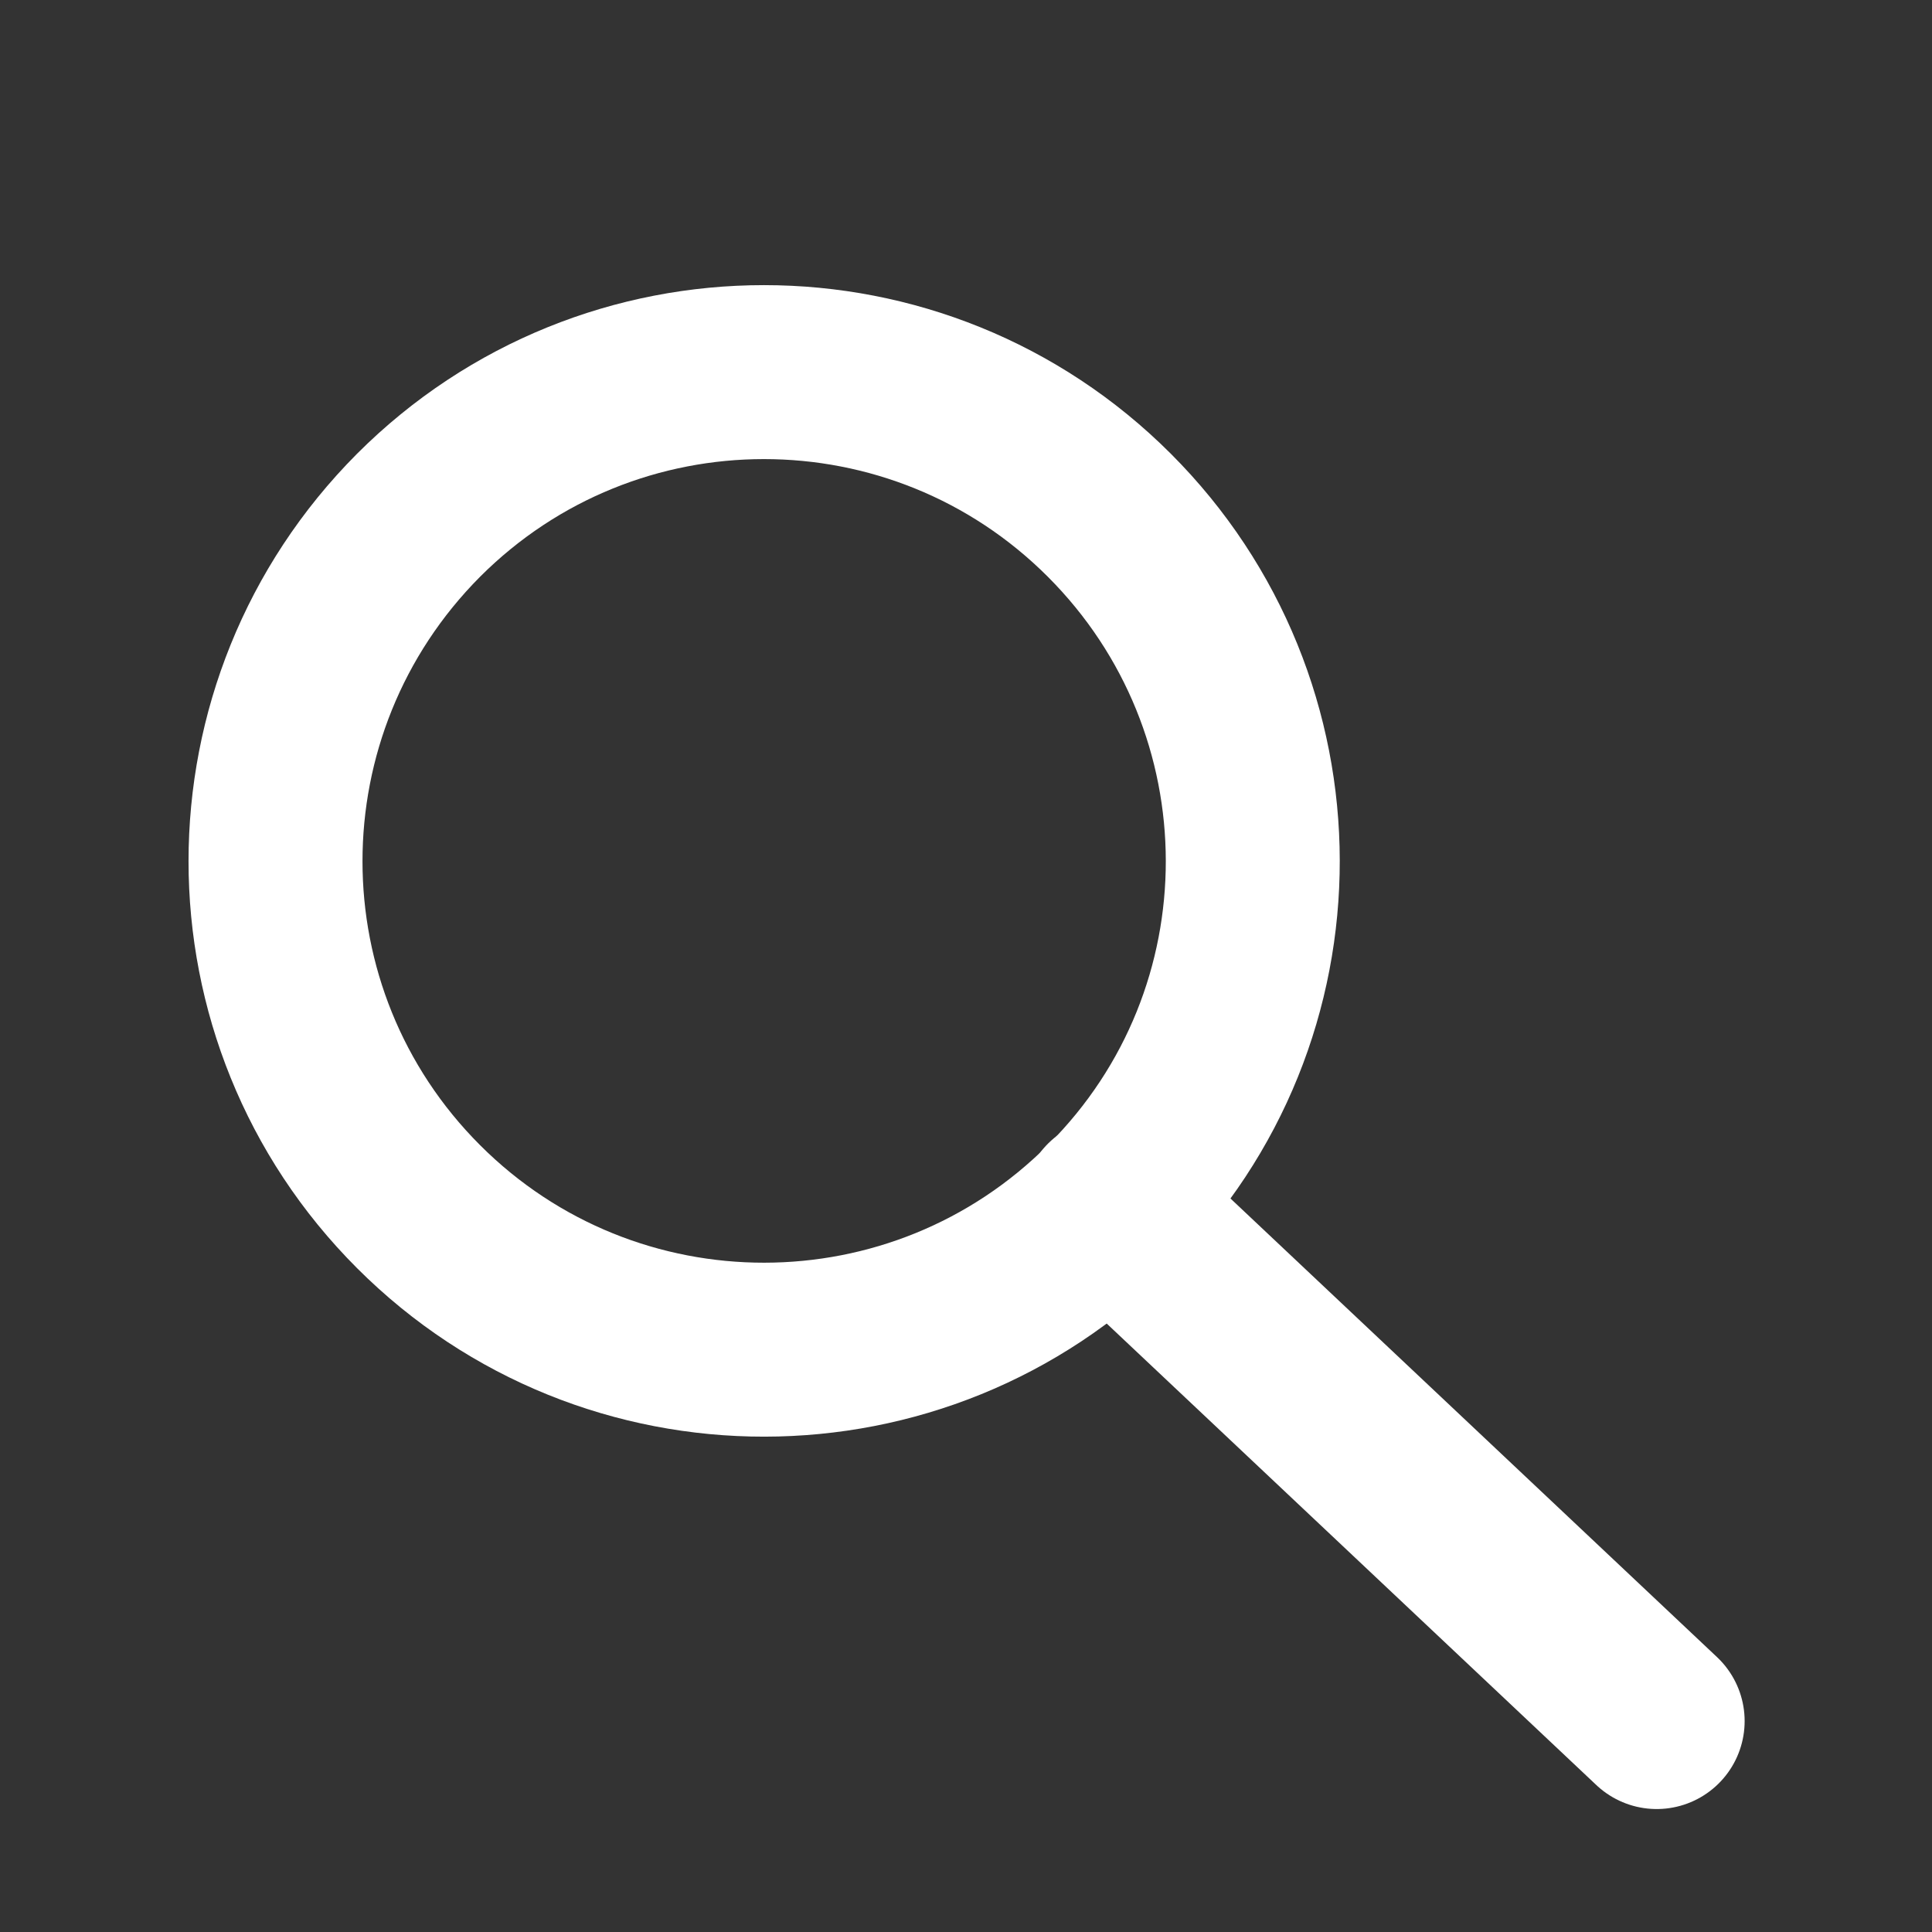 <?xml version="1.0" encoding="utf-8"?>
<svg
	version="1.1"
	xmlns="http://www.w3.org/2000/svg"
	xmlns:xlink="http://www.w3.org/1999/xlink"
	x="0%" y="0%"
	width="100%" height="100%"
	viewBox="0 0 24.0 24.0"
	enable-background="new 0 0 24.0 24.0"
	xml:space="preserve">
	<rect x="0" y="0" width="24.0" height="24.0" fill="#333333" stroke="none"/>
	<path
		fill="#FFFFFF"
		stroke="#FFFFFF"
		fill-opacity="1.000"
		stroke-opacity="1.000"
		fill-rule="nonzero"
		stroke-width="2.185"
		stroke-linejoin="miter"
		stroke-linecap="round"
		d="M20.58,21.38L13.79,14.98"/>
	<path
		fill="#FFFFFF"
		stroke="#FFFFFF"
		fill-opacity="0.000"
		stroke-opacity="1.000"
		fill-rule="nonzero"
		stroke-width="2.161"
		stroke-linejoin="miter"
		stroke-linecap="square"
		d="M5.20,6.40C7.57,4.03,11.41,4.03,13.78,6.40C16.15,8.77,16.16,12.61,13.79,14.98C11.42,17.36,7.57,17.36,5.20,14.99C2.83,12.62,2.83,8.78,5.20,6.40z"/>
</svg>